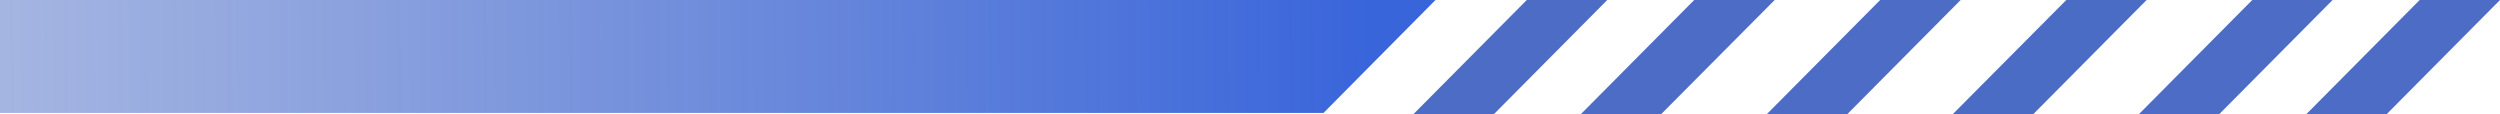 <svg xmlns="http://www.w3.org/2000/svg" xmlns:xlink="http://www.w3.org/1999/xlink" viewBox="0 0 155 7.07">
  <defs>
    <style>
      .cls-1 {
        fill: url(#未命名的渐变_2);
      }

      .cls-2 {
        fill: #4c6cc5;
      }

      .cls-3 {
        fill: #4b6cc5;
      }
    </style>
    <linearGradient id="未命名的渐变_2" x1="84.95" y1="649.69" x2="0" y2="649.02"
      gradientTransform="matrix(1, 0, 0, -1, 0, 652.85)" gradientUnits="userSpaceOnUse">
      <stop offset="0" stop-color="#3965db" />
      <stop offset="1" stop-color="#4b6cc5" stop-opacity="0.5" />
    </linearGradient>
  </defs>
  <g id="图层_2" data-name="图层 2">
    <g id="图层_1-2" data-name="图层 1">
      <path class="cls-1" d="M0,0H89L82.06,7H0Z" />
      <polygon class="cls-2" points="94.66 0 99.65 0 92.63 7.07 87.64 7.07 94.66 0" />
      <polygon class="cls-2" points="105.04 0 110.03 0 103 7.07 98.02 7.07 105.04 0" />
      <polygon class="cls-2" points="116.57 0 121.56 0 114.54 7.07 109.55 7.07 116.57 0" />
      <polygon class="cls-3" points="128.11 0 133.09 0 126.07 7.07 121.08 7.07 128.11 0" />
      <polygon class="cls-2" points="139.64 0 144.62 0 137.6 7.07 132.62 7.07 139.64 0" />
      <polygon class="cls-2" points="150.02 0 155 0 147.98 7.07 143 7.07 150.02 0" />
    </g>
  </g>
</svg>
